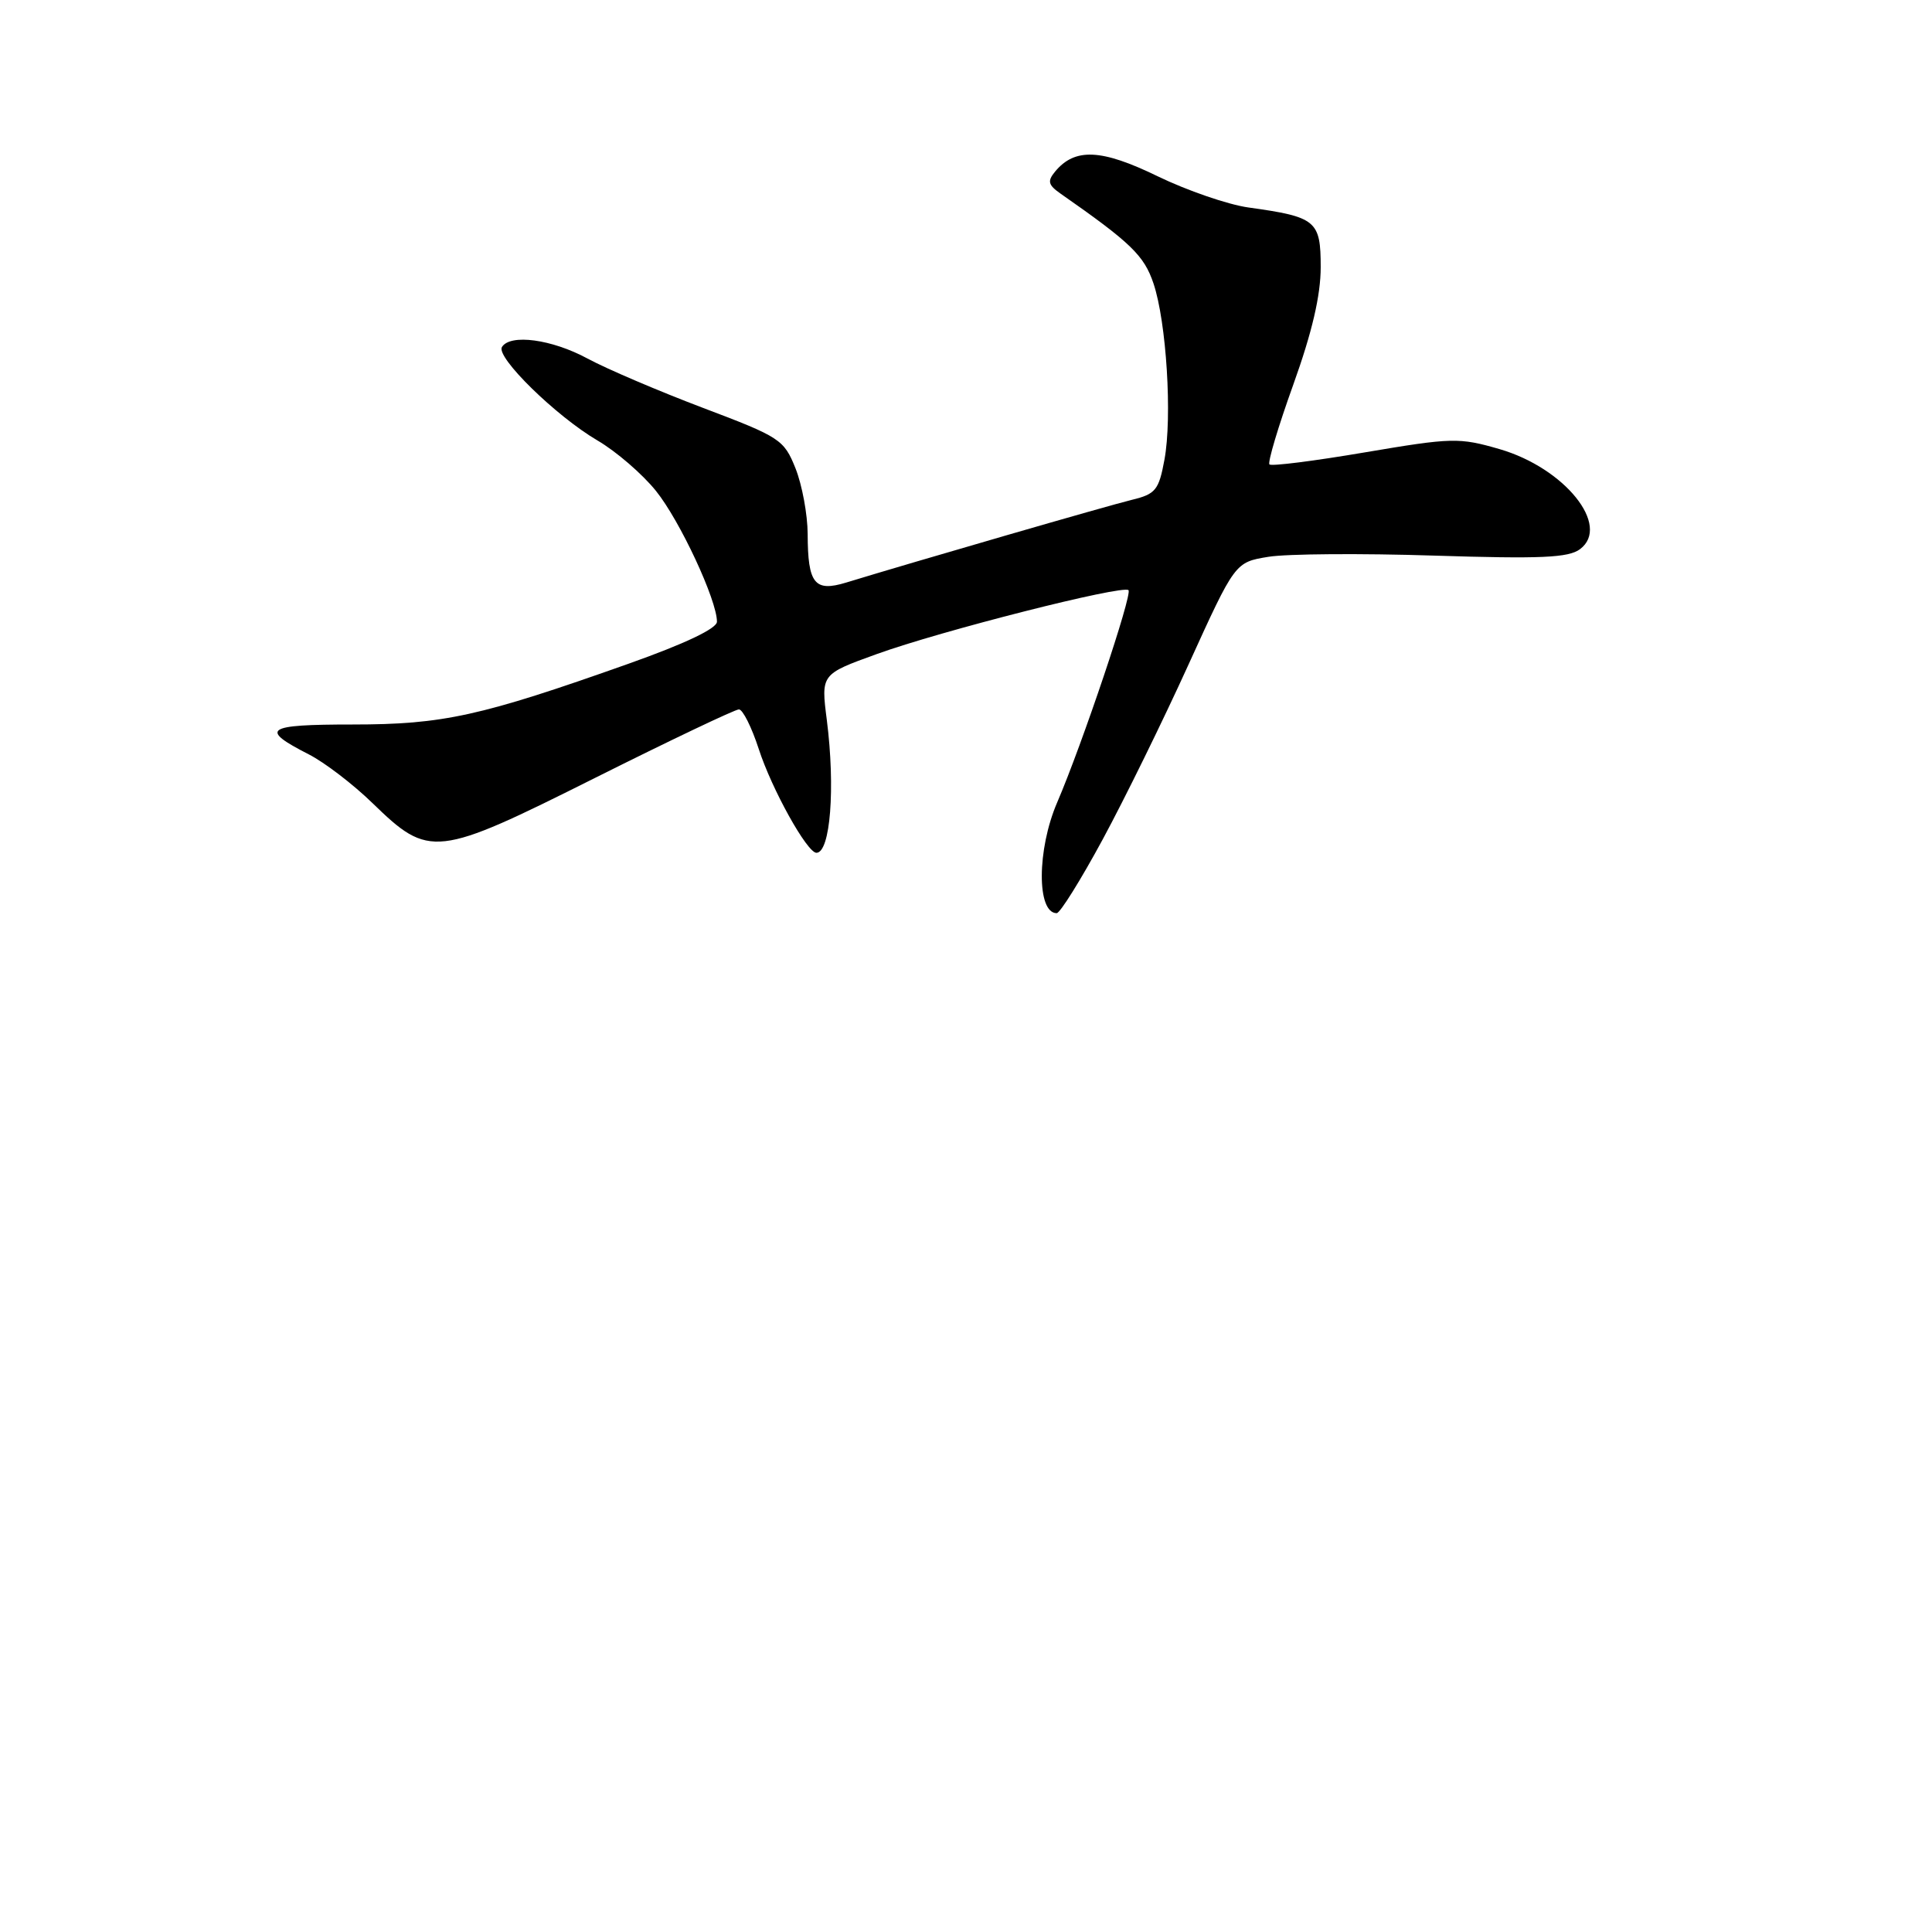 <?xml version="1.0" encoding="UTF-8" standalone="no"?>
<!DOCTYPE svg PUBLIC "-//W3C//DTD SVG 1.1//EN" "http://www.w3.org/Graphics/SVG/1.1/DTD/svg11.dtd" >
<svg xmlns="http://www.w3.org/2000/svg" xmlns:xlink="http://www.w3.org/1999/xlink" version="1.1" viewBox="0 0 256 256">
 <g >
 <path fill="currentColor"
d=" M 146.10 111.25 C 149.00 105.89 154.14 95.42 157.51 88.00 C 163.65 74.50 163.65 74.50 168.07 73.78 C 170.51 73.38 180.38 73.31 190.00 73.62 C 204.19 74.07 207.85 73.91 209.37 72.76 C 213.48 69.66 207.33 62.02 198.70 59.51 C 193.34 57.96 192.43 57.98 180.86 59.94 C 174.16 61.08 168.47 61.80 168.21 61.54 C 167.95 61.28 169.37 56.52 171.37 50.96 C 173.86 44.02 175.00 39.14 175.00 35.40 C 175.00 29.23 174.41 28.74 165.41 27.49 C 162.71 27.11 157.30 25.25 153.38 23.35 C 145.94 19.73 142.43 19.57 139.81 22.73 C 138.76 24.00 138.88 24.50 140.52 25.65 C 149.84 32.16 151.59 33.84 152.84 37.55 C 154.56 42.66 155.35 55.27 154.29 60.94 C 153.55 64.94 153.12 65.47 149.98 66.23 C 146.90 66.97 121.12 74.44 112.13 77.19 C 107.93 78.47 107.04 77.36 107.02 70.77 C 107.01 68.17 106.28 64.25 105.41 62.06 C 103.88 58.24 103.37 57.91 93.16 54.05 C 87.30 51.83 80.41 48.89 77.85 47.51 C 73.12 44.95 67.61 44.21 66.51 45.98 C 65.68 47.32 73.67 55.14 79.16 58.36 C 81.63 59.80 85.13 62.82 86.92 65.05 C 90.10 69.00 95.00 79.52 95.00 82.38 C 95.00 83.28 90.75 85.30 83.25 87.96 C 63.69 94.90 58.70 96.00 46.71 96.00 C 35.15 96.00 34.30 96.58 40.92 99.96 C 43.00 101.02 46.79 103.92 49.34 106.40 C 56.90 113.74 57.73 113.65 78.84 103.08 C 88.81 98.09 97.40 94.00 97.91 94.00 C 98.42 94.00 99.60 96.36 100.54 99.25 C 102.27 104.59 106.94 112.99 108.18 113.00 C 110.03 113.00 110.70 104.40 109.56 95.42 C 108.78 89.34 108.78 89.34 116.14 86.68 C 124.63 83.60 148.80 77.47 149.53 78.20 C 150.08 78.74 143.40 98.61 140.08 106.33 C 137.39 112.58 137.36 121.00 140.02 121.00 C 140.46 121.00 143.20 116.61 146.10 111.25 Z "/>
</g>
</svg>